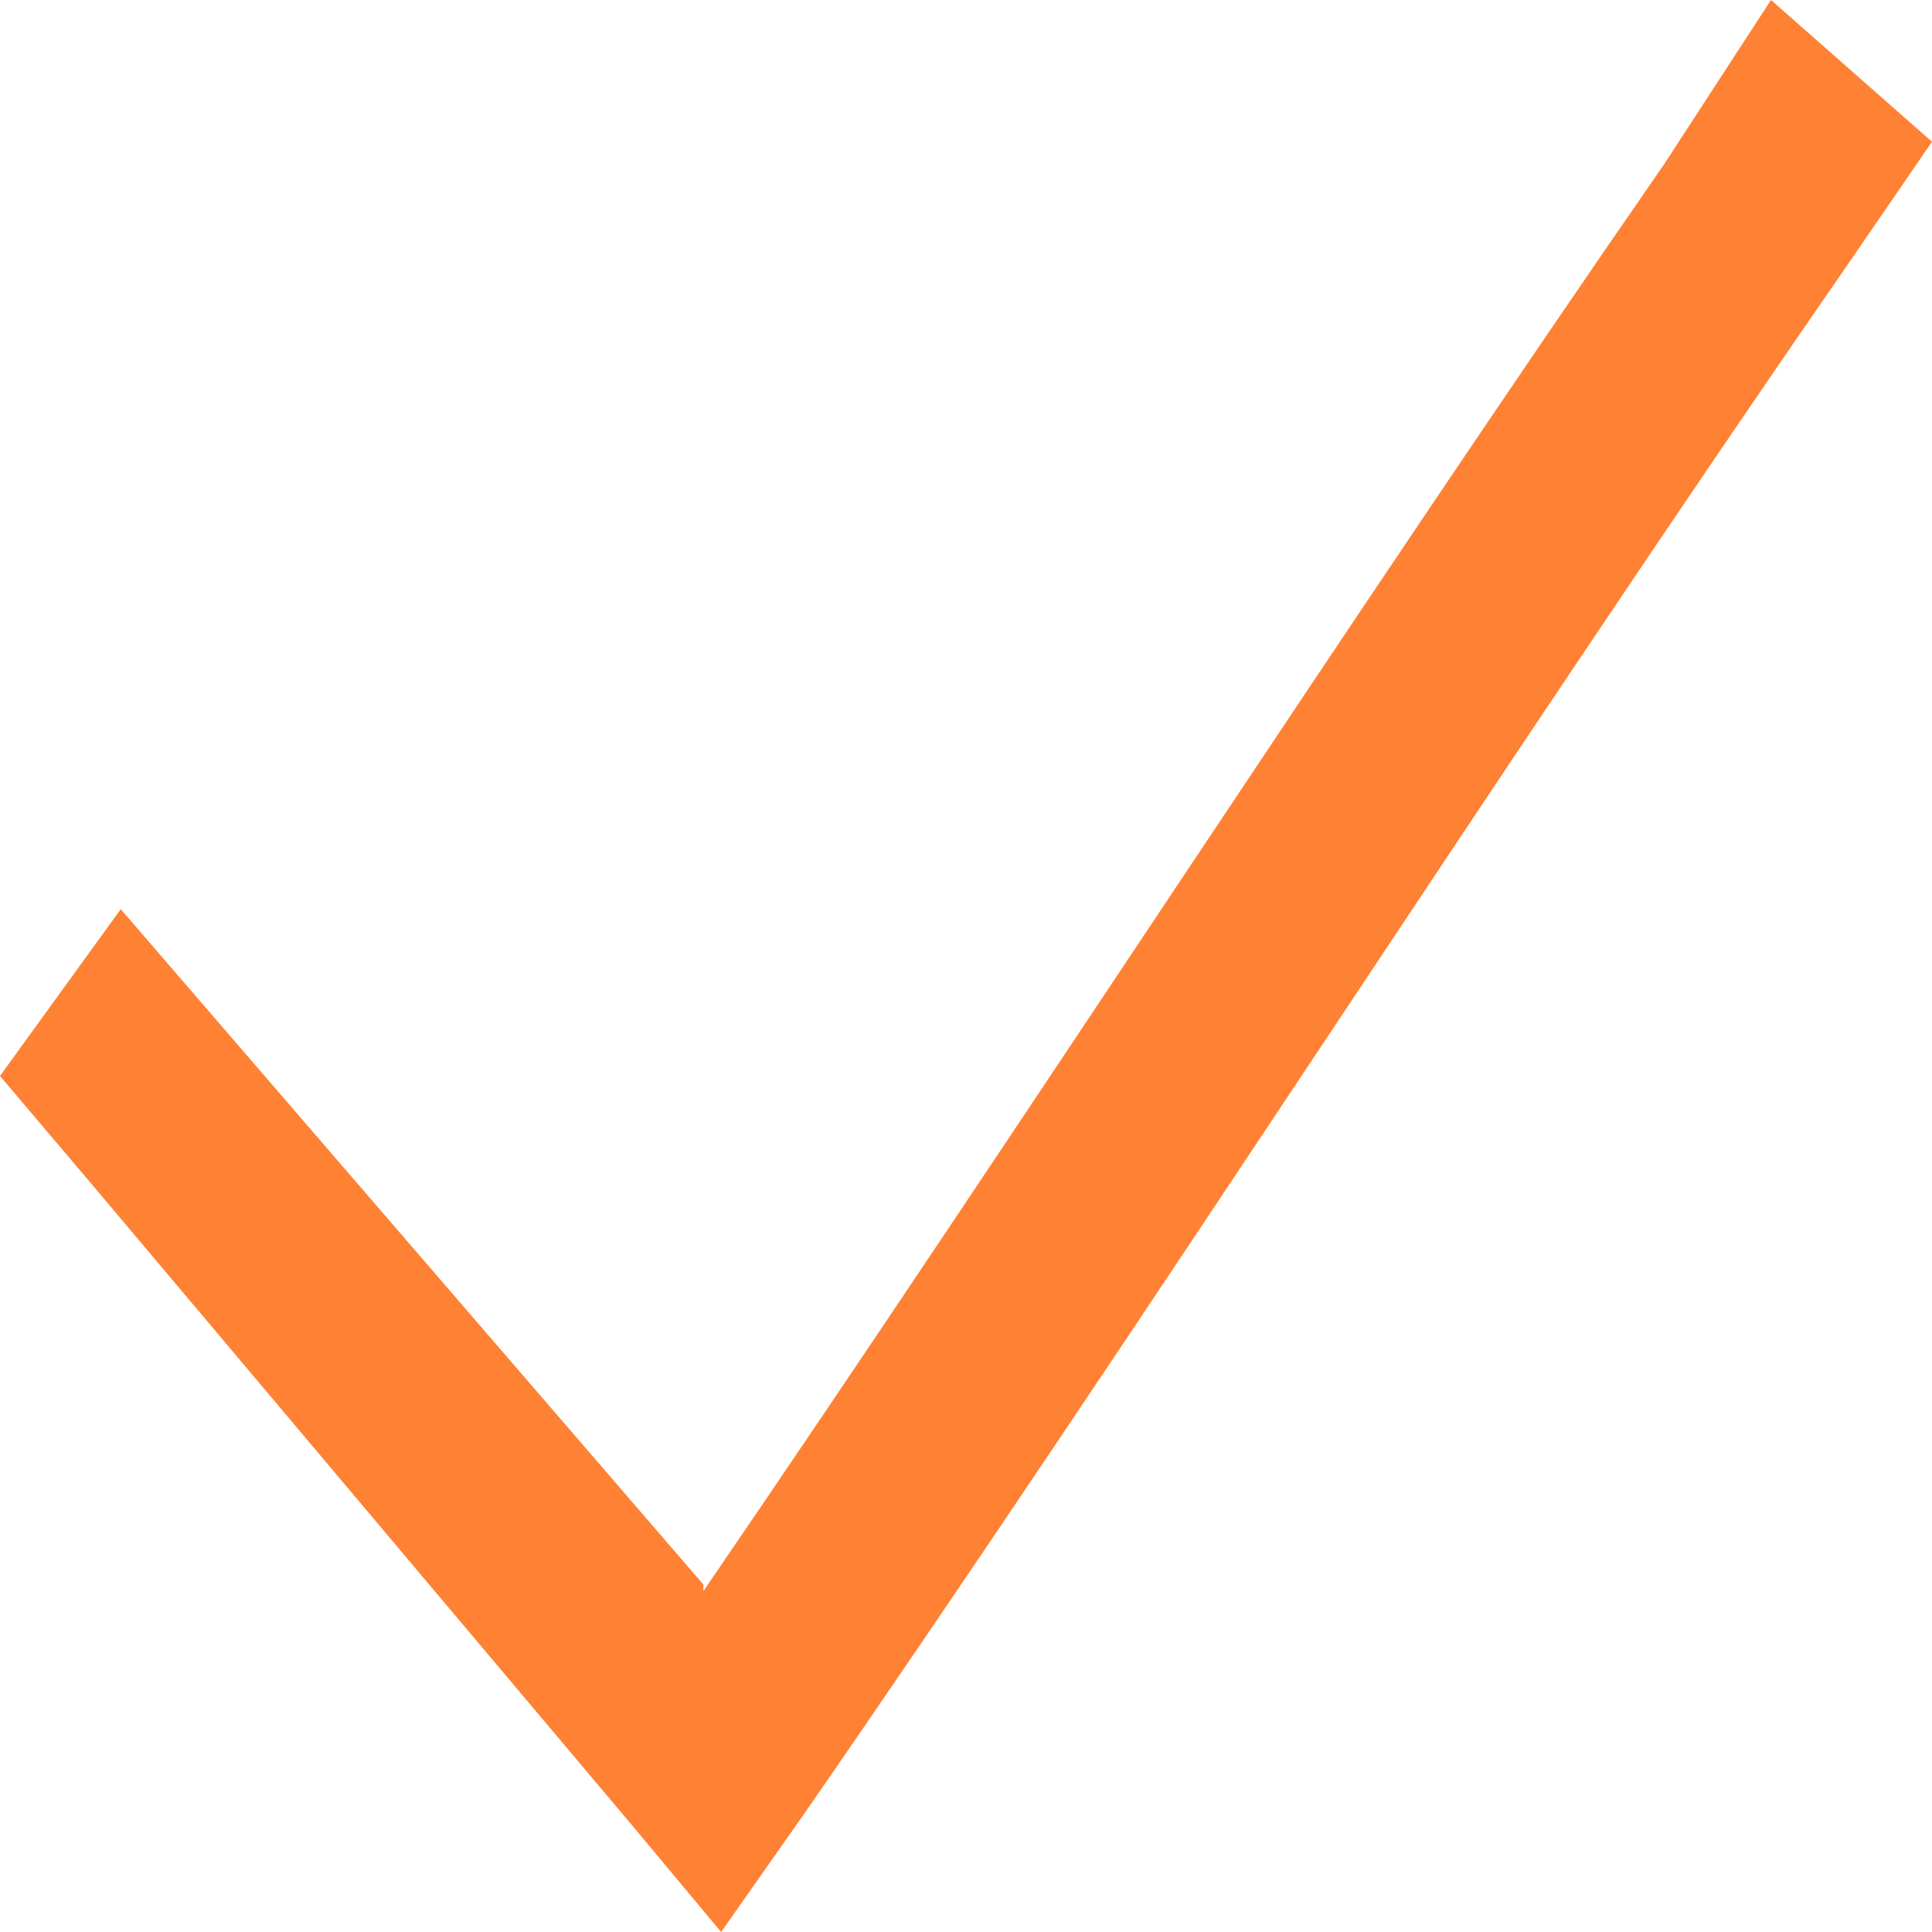 <svg width="24" height="24" viewBox="0 0 24 24" fill="none" xmlns="http://www.w3.org/2000/svg">
<path d="M20.671 2.042L22 0L24 1.761L22.898 3.366C18.753 9.353 14.184 16.475 9.975 22.553L8.958 24L7.869 22.695L1.211 14.795L0 13.366L1.5 11.294L8.738 19.684V19.765C12.622 14.088 16.783 7.656 20.671 2.042Z" fill="#FF8133"/>
</svg>
